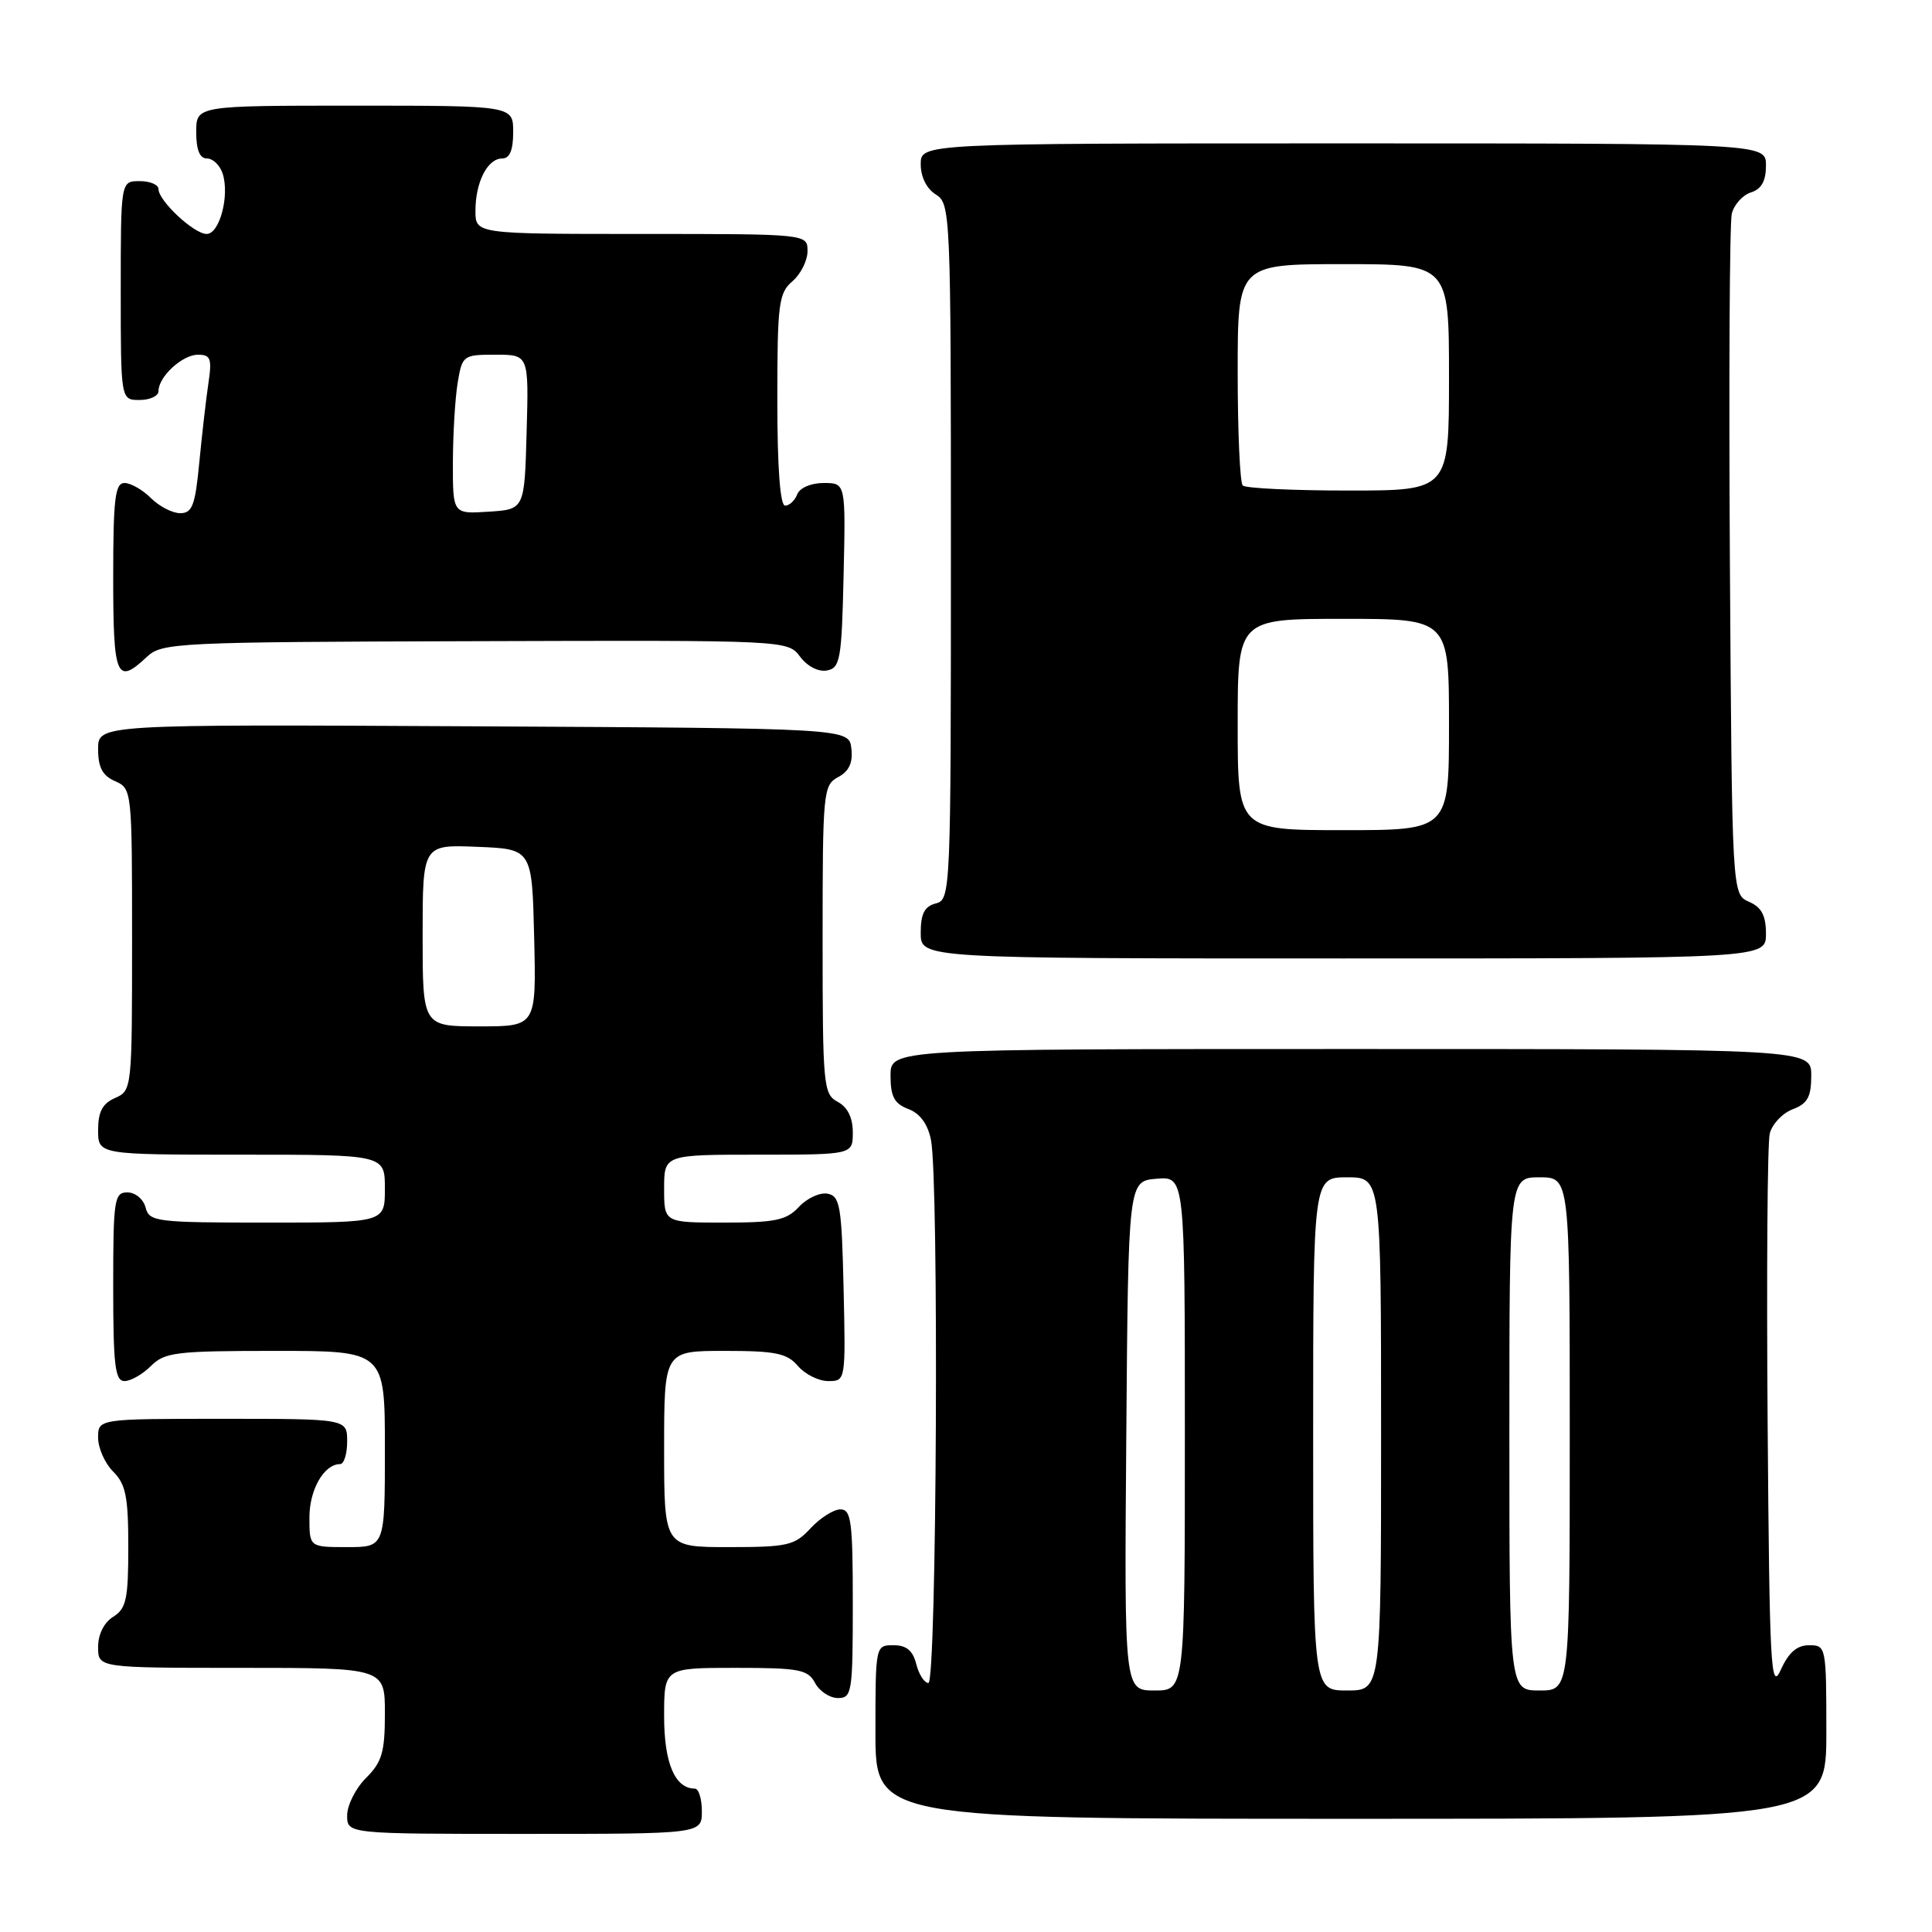 <?xml version="1.0" encoding="UTF-8" standalone="no"?>
<!DOCTYPE svg PUBLIC "-//W3C//DTD SVG 1.1//EN" "http://www.w3.org/Graphics/SVG/1.1/DTD/svg11.dtd" >
<svg xmlns="http://www.w3.org/2000/svg" xmlns:xlink="http://www.w3.org/1999/xlink" version="1.1" viewBox="0 0 256 256">
 <g >
 <path fill="currentColor"
d=" M 93.00 240.00 C 93.00 238.35 92.58 237.00 92.07 237.00 C 89.44 237.00 88.00 233.63 88.00 227.43 C 88.00 221.00 88.00 221.00 97.46 221.00 C 105.91 221.00 107.05 221.22 108.00 223.00 C 108.59 224.10 109.95 225.00 111.04 225.00 C 112.88 225.00 113.00 224.26 113.00 212.50 C 113.00 201.60 112.79 200.00 111.36 200.00 C 110.47 200.00 108.69 201.12 107.41 202.50 C 105.29 204.79 104.38 205.00 96.55 205.00 C 88.00 205.00 88.00 205.00 88.00 192.00 C 88.00 179.00 88.00 179.00 96.01 179.00 C 102.78 179.00 104.28 179.31 105.73 181.00 C 106.67 182.10 108.48 183.00 109.75 183.00 C 112.05 183.00 112.06 182.96 111.78 170.76 C 111.53 159.80 111.31 158.49 109.66 158.17 C 108.65 157.98 106.94 158.76 105.87 159.91 C 104.21 161.69 102.75 162.00 95.96 162.00 C 88.00 162.00 88.00 162.00 88.00 157.50 C 88.00 153.00 88.00 153.00 100.50 153.00 C 113.00 153.00 113.00 153.00 113.00 150.04 C 113.00 148.09 112.31 146.70 111.00 146.00 C 109.10 144.98 109.00 143.91 109.00 124.50 C 109.00 104.90 109.08 104.03 111.06 102.97 C 112.51 102.19 113.03 101.07 112.81 99.18 C 112.50 96.50 112.50 96.50 62.75 96.24 C 13.00 95.98 13.00 95.98 13.00 99.25 C 13.00 101.69 13.58 102.78 15.25 103.51 C 17.48 104.49 17.50 104.72 17.50 124.50 C 17.50 144.28 17.48 144.51 15.25 145.49 C 13.58 146.22 13.00 147.31 13.00 149.74 C 13.00 153.00 13.00 153.00 32.00 153.00 C 51.00 153.00 51.00 153.00 51.00 157.50 C 51.00 162.00 51.00 162.00 35.41 162.00 C 20.65 162.00 19.78 161.89 19.29 160.00 C 19.00 158.89 17.93 158.00 16.88 158.00 C 15.14 158.00 15.00 158.92 15.00 170.50 C 15.00 180.94 15.25 183.00 16.50 183.00 C 17.32 183.00 18.90 182.10 20.00 181.00 C 21.82 179.18 23.33 179.00 36.50 179.00 C 51.00 179.00 51.00 179.00 51.00 192.00 C 51.00 205.00 51.00 205.00 46.00 205.00 C 41.00 205.00 41.00 205.00 41.00 201.07 C 41.00 197.37 42.94 194.00 45.07 194.00 C 45.58 194.00 46.00 192.65 46.00 191.00 C 46.00 188.00 46.00 188.00 29.50 188.00 C 13.00 188.00 13.00 188.00 13.00 190.50 C 13.00 191.88 13.90 193.90 15.00 195.00 C 16.67 196.67 17.00 198.33 17.00 204.99 C 17.00 211.90 16.73 213.15 15.00 214.23 C 13.78 214.99 13.00 216.56 13.00 218.24 C 13.00 221.00 13.00 221.00 32.00 221.00 C 51.00 221.00 51.00 221.00 51.00 227.05 C 51.00 232.16 50.62 233.48 48.50 235.59 C 47.12 236.97 46.00 239.20 46.00 240.55 C 46.00 243.00 46.00 243.00 69.50 243.00 C 93.00 243.00 93.00 243.00 93.00 240.00 Z  M 242.00 229.50 C 242.00 218.19 241.96 218.00 239.72 218.00 C 238.11 218.00 237.00 218.96 235.97 221.25 C 234.64 224.19 234.47 221.11 234.22 188.50 C 234.07 168.70 234.19 151.47 234.50 150.21 C 234.81 148.96 236.17 147.51 237.53 146.99 C 239.51 146.24 240.00 145.35 240.00 142.52 C 240.00 139.00 240.00 139.00 179.00 139.00 C 118.00 139.00 118.00 139.00 118.00 142.52 C 118.00 145.31 118.50 146.24 120.36 146.95 C 121.91 147.53 122.94 148.95 123.36 151.05 C 124.43 156.41 124.12 223.00 123.02 223.00 C 122.48 223.00 121.76 221.88 121.41 220.50 C 120.96 218.71 120.11 218.00 118.39 218.00 C 116.01 218.00 116.00 218.04 116.00 229.50 C 116.00 241.00 116.00 241.00 179.00 241.00 C 242.00 241.00 242.00 241.00 242.00 229.50 Z  M 234.00 123.74 C 234.00 121.31 233.42 120.22 231.75 119.49 C 229.50 118.50 229.50 118.50 229.22 74.50 C 229.07 50.30 229.18 29.52 229.47 28.32 C 229.77 27.12 230.90 25.85 232.00 25.50 C 233.40 25.06 234.00 23.99 234.00 21.93 C 234.00 19.00 234.00 19.00 178.00 19.00 C 122.00 19.00 122.00 19.00 122.00 21.76 C 122.00 23.44 122.78 25.01 124.00 25.77 C 125.95 26.99 126.00 28.10 126.00 73.10 C 126.00 118.35 125.96 119.20 124.00 119.71 C 122.50 120.10 122.00 121.07 122.00 123.62 C 122.00 127.00 122.00 127.00 178.00 127.00 C 234.00 127.00 234.00 127.00 234.00 123.74 Z  M 19.46 87.04 C 21.46 85.16 23.29 85.07 62.95 84.96 C 104.37 84.83 104.37 84.83 106.02 87.02 C 106.98 88.30 108.46 89.06 109.58 88.84 C 111.33 88.51 111.53 87.38 111.78 76.24 C 112.06 64.00 112.06 64.00 109.14 64.00 C 107.46 64.00 105.97 64.64 105.64 65.50 C 105.32 66.33 104.60 67.00 104.03 67.00 C 103.37 67.00 103.00 61.95 103.00 52.99 C 103.00 40.22 103.18 38.83 105.00 37.27 C 106.10 36.33 107.00 34.53 107.00 33.28 C 107.00 31.00 107.00 31.00 85.00 31.00 C 63.00 31.00 63.00 31.00 63.00 27.93 C 63.00 24.13 64.60 21.00 66.54 21.00 C 67.54 21.00 68.00 19.91 68.00 17.50 C 68.00 14.00 68.00 14.00 47.00 14.00 C 26.00 14.00 26.00 14.00 26.00 17.50 C 26.00 19.87 26.46 21.00 27.43 21.00 C 28.22 21.00 29.15 21.91 29.51 23.02 C 30.44 25.96 29.09 31.00 27.38 31.00 C 25.70 31.00 21.00 26.61 21.00 25.05 C 21.00 24.47 19.88 24.00 18.50 24.00 C 16.00 24.00 16.00 24.00 16.00 38.50 C 16.00 53.00 16.00 53.00 18.50 53.00 C 19.88 53.00 21.00 52.47 21.00 51.83 C 21.00 49.91 24.16 47.00 26.24 47.00 C 27.91 47.00 28.10 47.52 27.62 50.75 C 27.31 52.81 26.77 57.54 26.41 61.25 C 25.87 66.96 25.48 68.00 23.88 68.00 C 22.85 68.00 21.10 67.10 20.00 66.00 C 18.90 64.90 17.32 64.00 16.50 64.00 C 15.25 64.00 15.00 66.06 15.00 76.50 C 15.00 89.78 15.44 90.82 19.46 87.04 Z  M 56.00 123.96 C 56.00 111.91 56.00 111.91 63.25 112.21 C 70.50 112.50 70.50 112.50 70.78 124.25 C 71.06 136.00 71.06 136.00 63.53 136.00 C 56.00 136.00 56.00 136.00 56.00 123.96 Z  M 149.24 190.25 C 149.50 156.50 149.50 156.50 153.25 156.19 C 157.00 155.88 157.00 155.88 157.00 189.94 C 157.00 224.00 157.00 224.00 152.99 224.00 C 148.97 224.00 148.97 224.00 149.24 190.25 Z  M 174.00 190.00 C 174.00 156.00 174.00 156.00 178.50 156.00 C 183.00 156.00 183.00 156.00 183.00 190.00 C 183.00 224.00 183.00 224.00 178.50 224.00 C 174.00 224.00 174.00 224.00 174.00 190.00 Z  M 200.00 190.00 C 200.00 156.00 200.00 156.00 204.00 156.00 C 208.00 156.00 208.00 156.00 208.00 190.00 C 208.00 224.00 208.00 224.00 204.00 224.00 C 200.00 224.00 200.00 224.00 200.00 190.00 Z  M 164.00 96.00 C 164.00 82.00 164.00 82.00 178.00 82.00 C 192.00 82.00 192.00 82.00 192.00 96.00 C 192.00 110.00 192.00 110.00 178.00 110.00 C 164.00 110.00 164.00 110.00 164.00 96.00 Z  M 164.67 64.33 C 164.30 63.97 164.00 57.22 164.00 49.33 C 164.00 35.00 164.00 35.00 178.00 35.00 C 192.00 35.00 192.00 35.00 192.00 50.00 C 192.00 65.00 192.00 65.00 178.67 65.00 C 171.33 65.00 165.03 64.70 164.67 64.33 Z  M 60.01 61.30 C 60.02 57.56 60.30 52.81 60.64 50.75 C 61.25 47.08 61.35 47.00 65.67 47.00 C 70.07 47.00 70.07 47.00 69.78 57.25 C 69.50 67.50 69.50 67.50 64.75 67.80 C 60.00 68.11 60.00 68.11 60.01 61.30 Z "/>
</g>
</svg>
